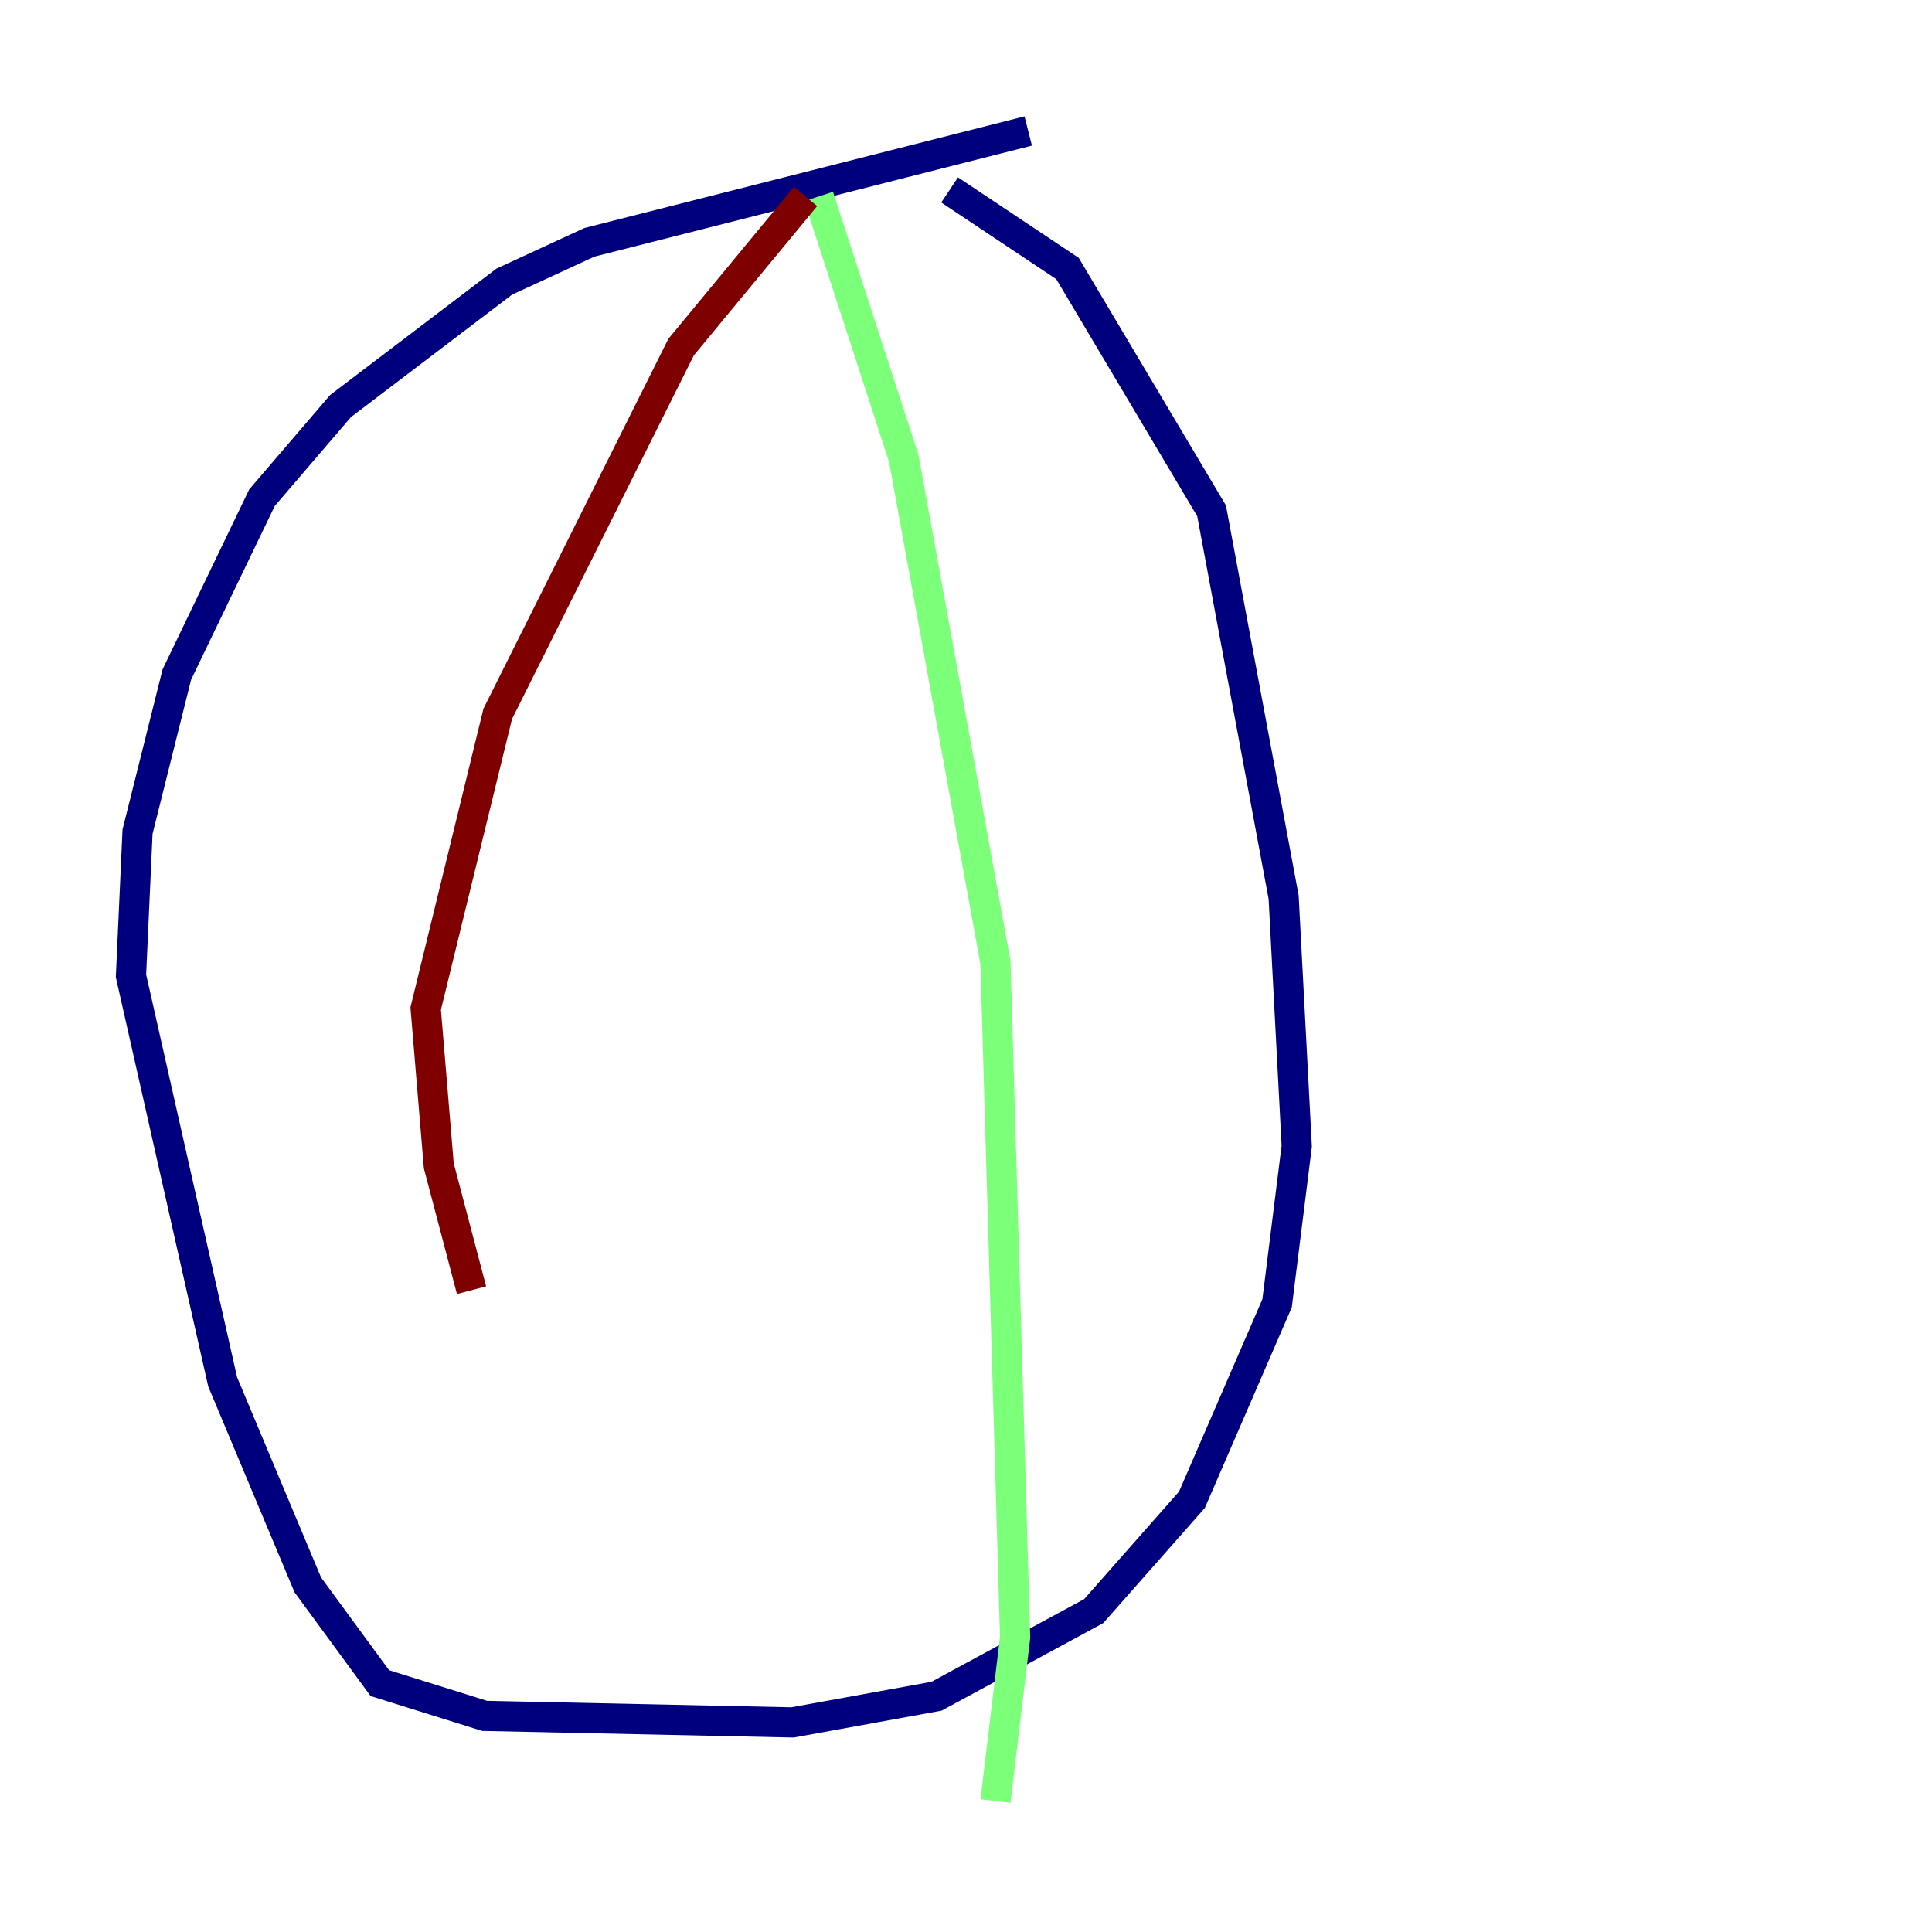 <?xml version="1.0" encoding="utf-8" ?>
<svg baseProfile="tiny" height="128" version="1.2" viewBox="0,0,128,128" width="128" xmlns="http://www.w3.org/2000/svg" xmlns:ev="http://www.w3.org/2001/xml-events" xmlns:xlink="http://www.w3.org/1999/xlink"><defs /><polyline fill="none" points="68.122,8.678 39.051,16.054 33.41,18.658 22.563,26.902 17.356,32.976 11.715,44.691 9.112,55.105 8.678,64.651 14.752,91.552 20.393,105.003 25.166,111.512 32.108,113.681 52.502,114.115 62.047,112.38 72.461,106.739 78.969,99.363 84.61,86.346 85.912,75.932 85.044,59.444 80.271,33.844 70.725,17.79 62.915,12.583" stroke="#00007f" stroke-width="2" /><polyline fill="none" points="54.237,13.017 59.878,30.373 65.953,63.783 67.254,108.475 65.953,119.322" stroke="#7cff79" stroke-width="2" /><polyline fill="none" points="53.37,13.017 45.125,22.997 32.976,47.295 28.203,66.82 29.071,77.234 31.241,85.478" stroke="#7f0000" stroke-width="2" /></svg>